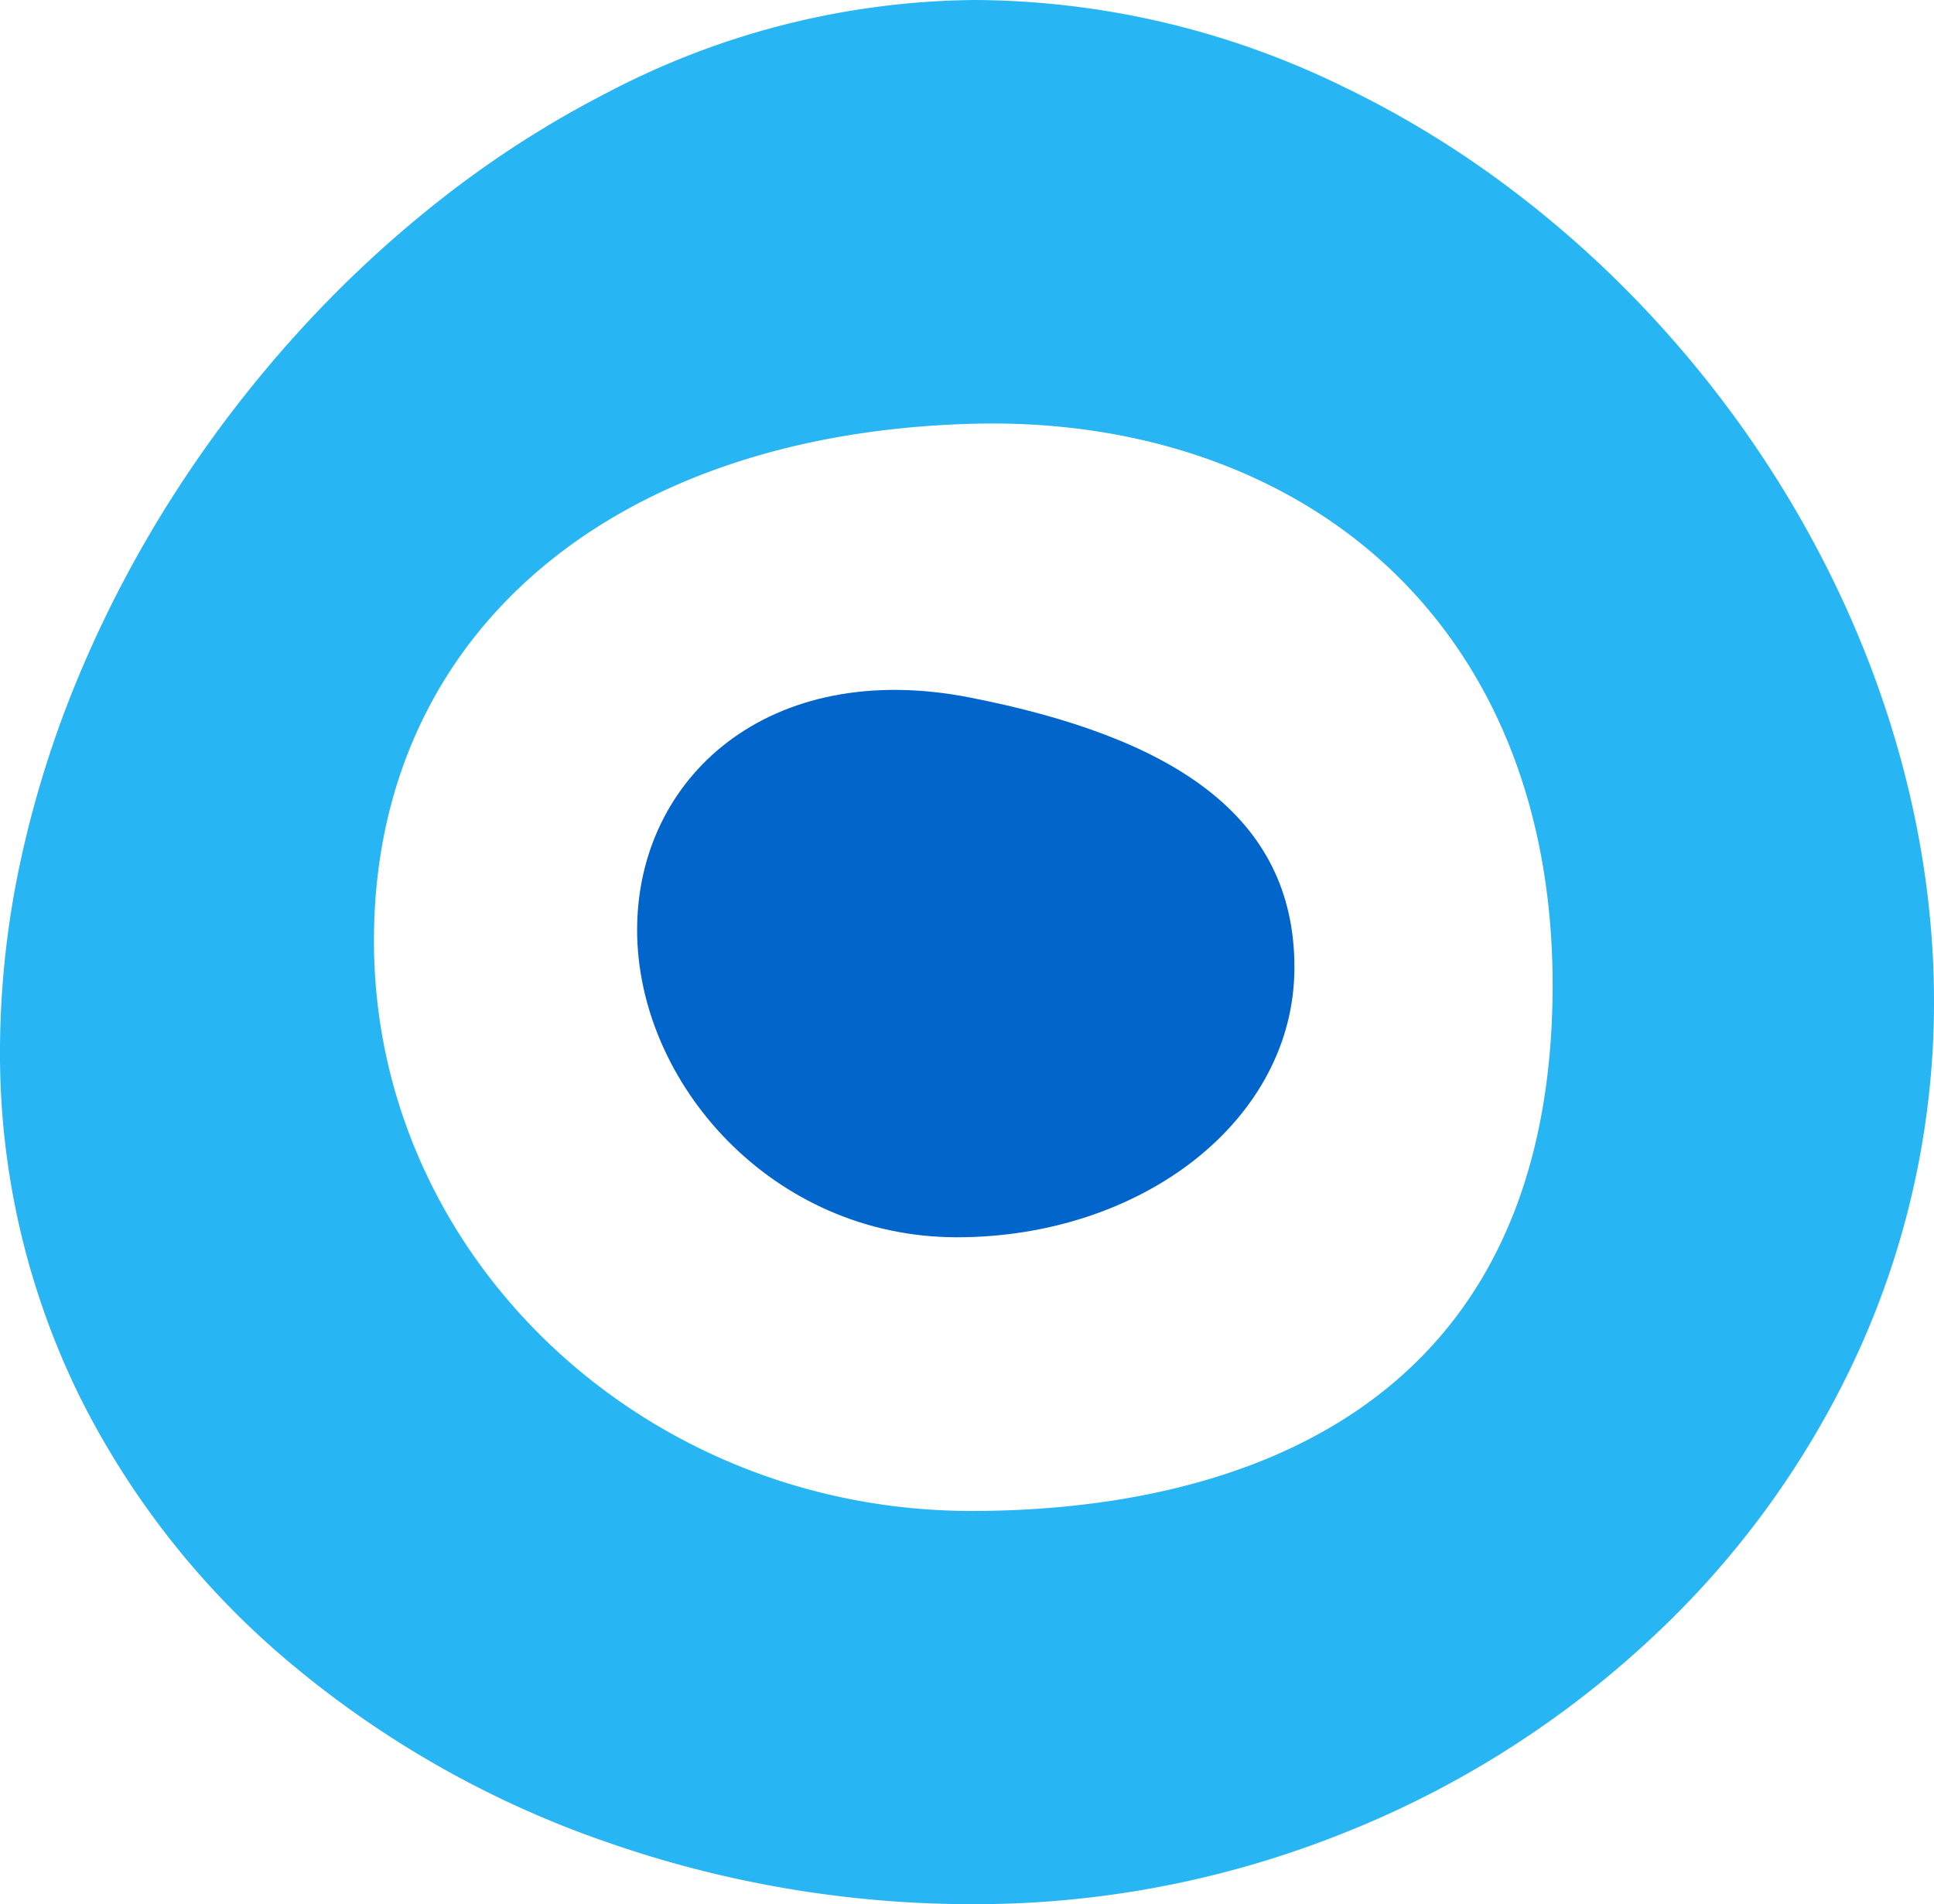 <svg xmlns="http://www.w3.org/2000/svg" width="149.401" height="147.085" viewBox="0 0 149.401 147.085"><defs><style>.a{fill:#27b5f3;}.b{fill:#0265cb;}</style></defs><path class="a" d="M75.284,147.085a85.716,85.716,0,0,1-28.352-4.775A77.165,77.165,0,0,1,22.9,128.855,64.257,64.257,0,0,1,6.233,108.027,59.928,59.928,0,0,1,0,81.13,70.164,70.164,0,0,1,1.622,66.353a81.942,81.942,0,0,1,4.611-14.49,91.159,91.159,0,0,1,7.219-13.685A94.129,94.129,0,0,1,22.9,25.818,89.6,89.6,0,0,1,34.184,15.3,79.465,79.465,0,0,1,46.932,7.146,62.182,62.182,0,0,1,75.284,0a65.349,65.349,0,0,1,28.169,6.543,76.742,76.742,0,0,1,12.561,7.538,83,83,0,0,1,11.073,9.812C141.268,38.9,149.4,58.381,149.4,77.336a65.124,65.124,0,0,1-6.051,27.519,69.723,69.723,0,0,1-16.261,22.129,75.79,75.79,0,0,1-23.634,14.742A76.591,76.591,0,0,1,75.284,147.085ZM76.667,32.712c-.531,0-1.072.008-1.607.022-28.049.779-46.173,16.454-46.173,39.933,0,24.286,20.713,44.044,46.173,44.044,16.46,0,44.176-5.115,44.869-39.375.267-13.222-3.723-24.426-11.538-32.4C100.667,37.053,89.4,32.712,76.667,32.712Z" transform="translate(0 0)"/><path class="b" d="M25.7.587c15.545,3.047,25.077,9.05,25.077,20.846S38.991,42.28,24.706,42.28,0,30.323,0,18.547,10.151-2.46,25.7.587Z" transform="translate(49.217 53.29)"/></svg>
